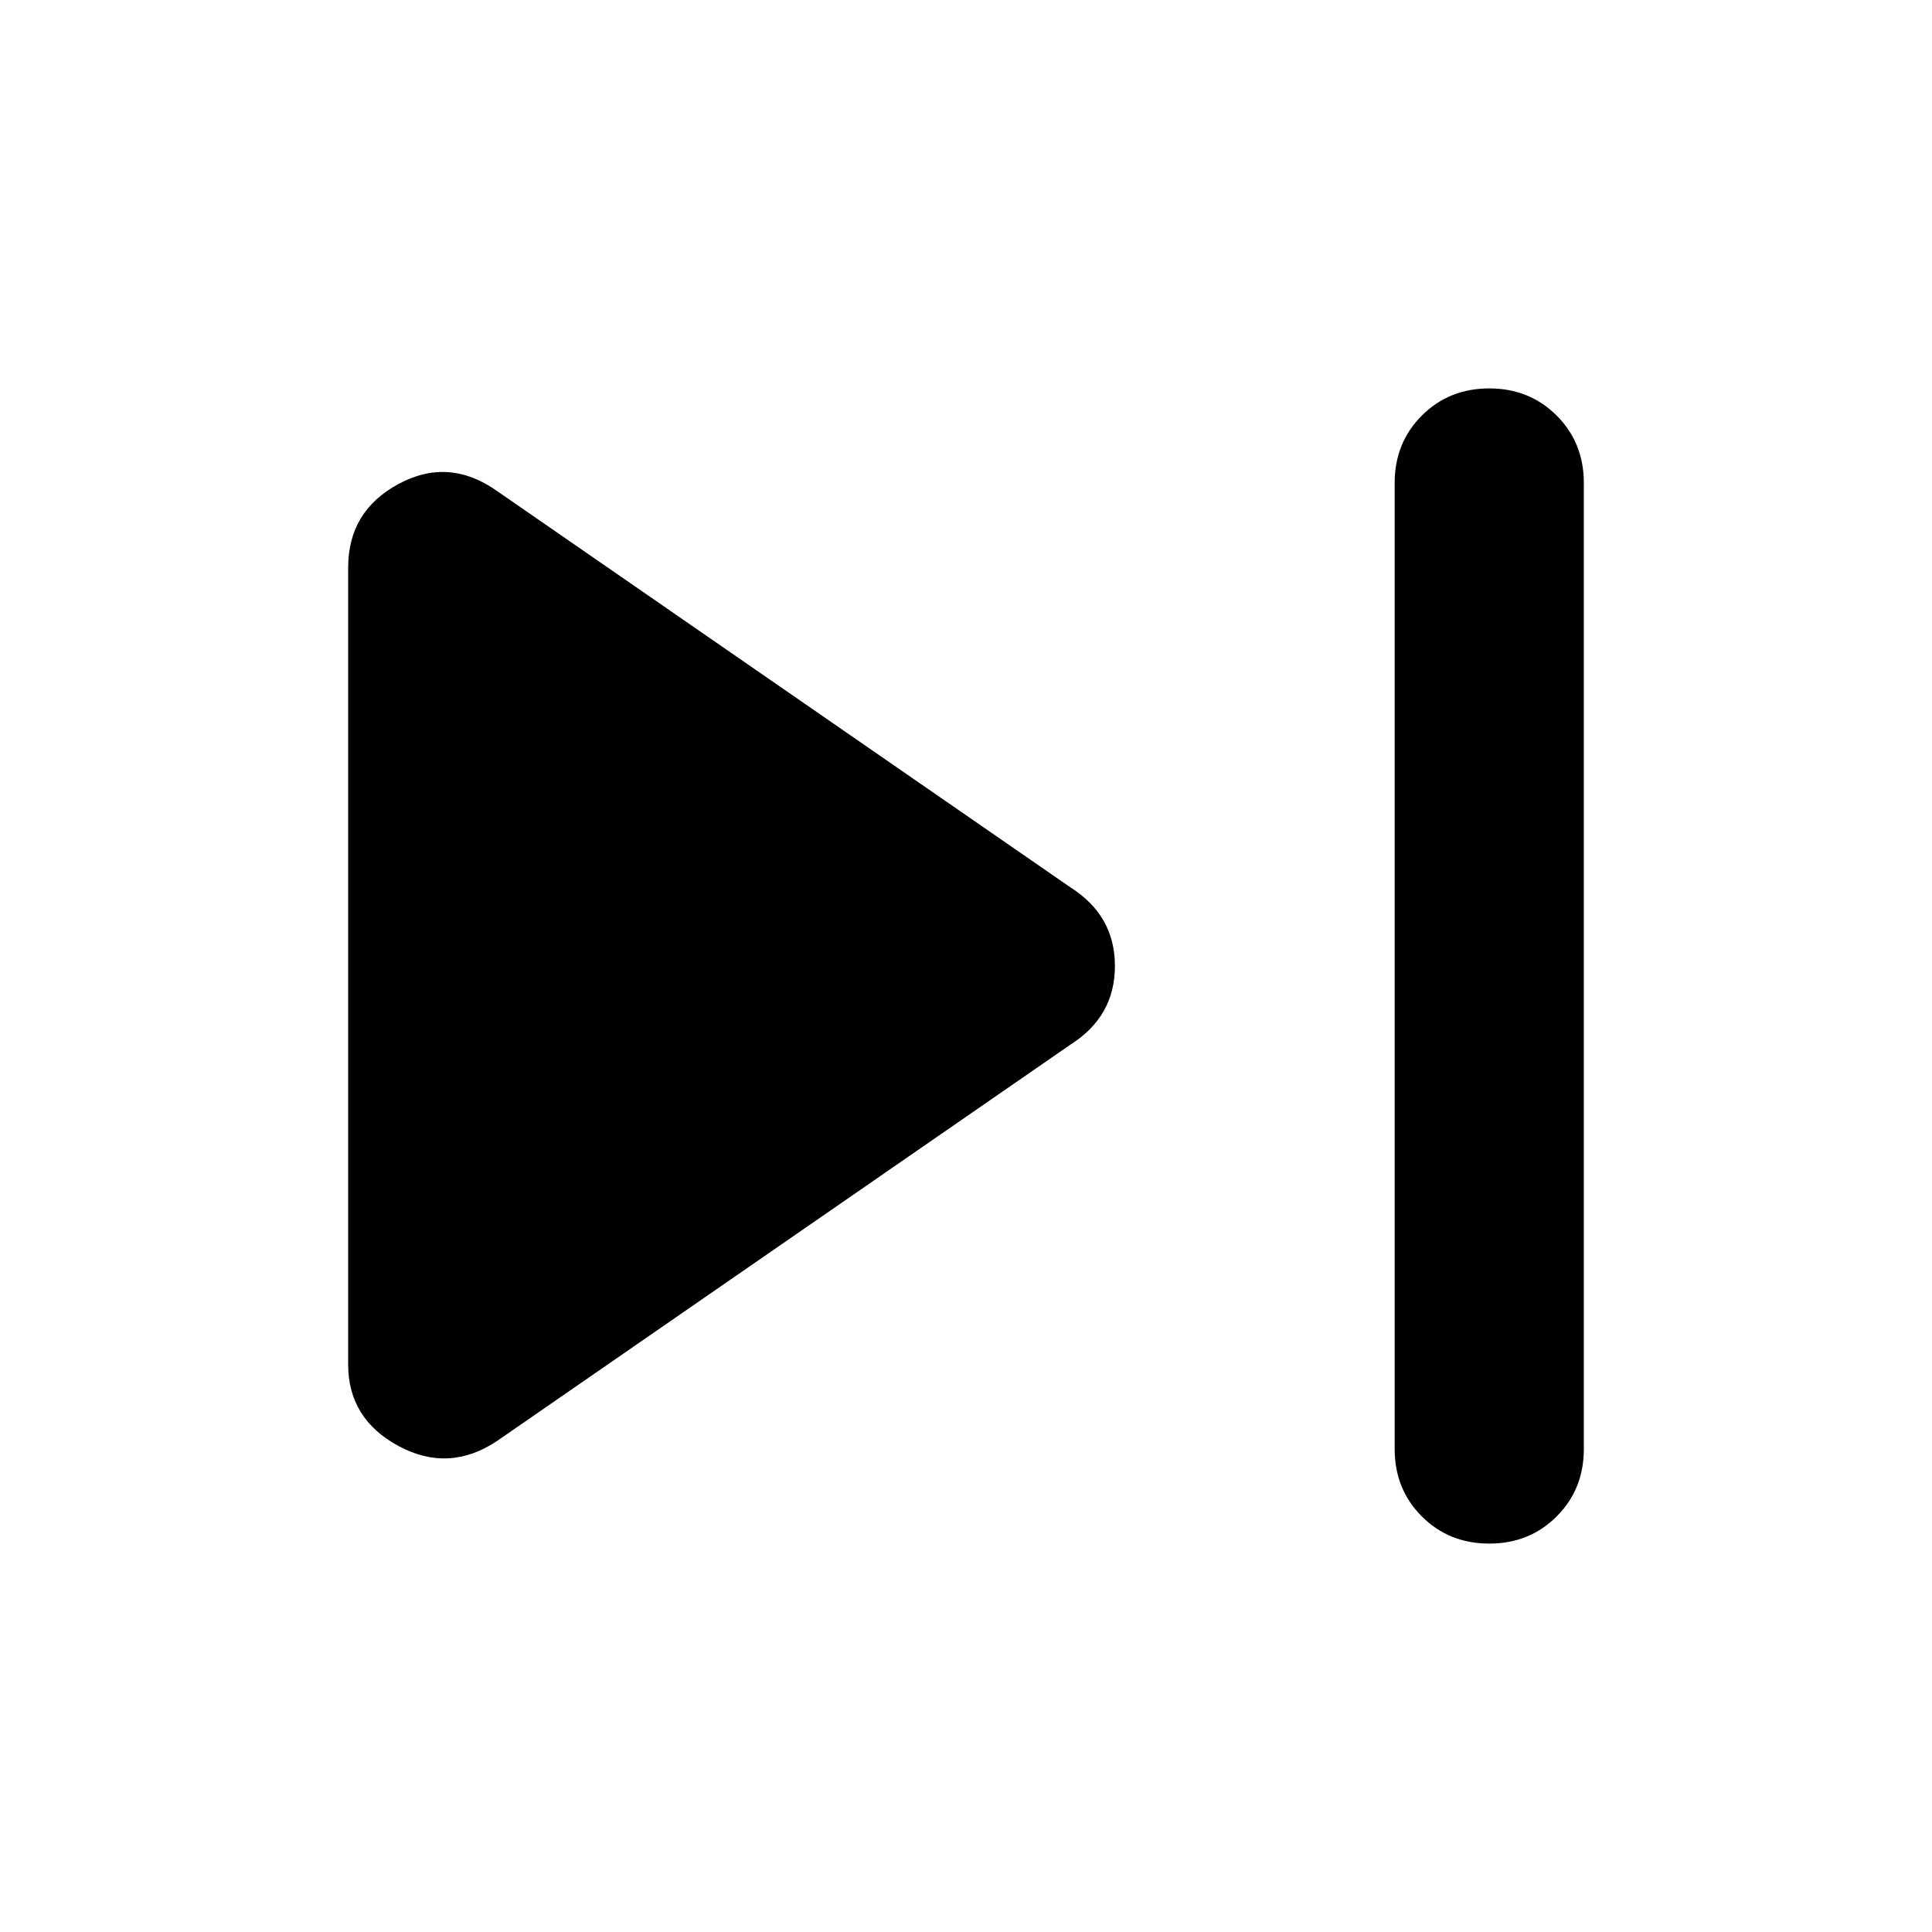 <svg xmlns="http://www.w3.org/2000/svg" height="48" width="48"><path d="M37 38.35q-1 0-1.675-.675T34.65 36V12q0-1 .675-1.675T37 9.65q1 0 1.675.675T39.35 12v24q0 1-.675 1.675T37 38.35ZM12.35 35.8q-1.2.8-2.45.125-1.25-.675-1.25-2.025V14.1q0-1.4 1.25-2.075 1.25-.675 2.45.175l14.25 9.85q1.1.7 1.1 1.95t-1.1 1.95Z"/></svg>